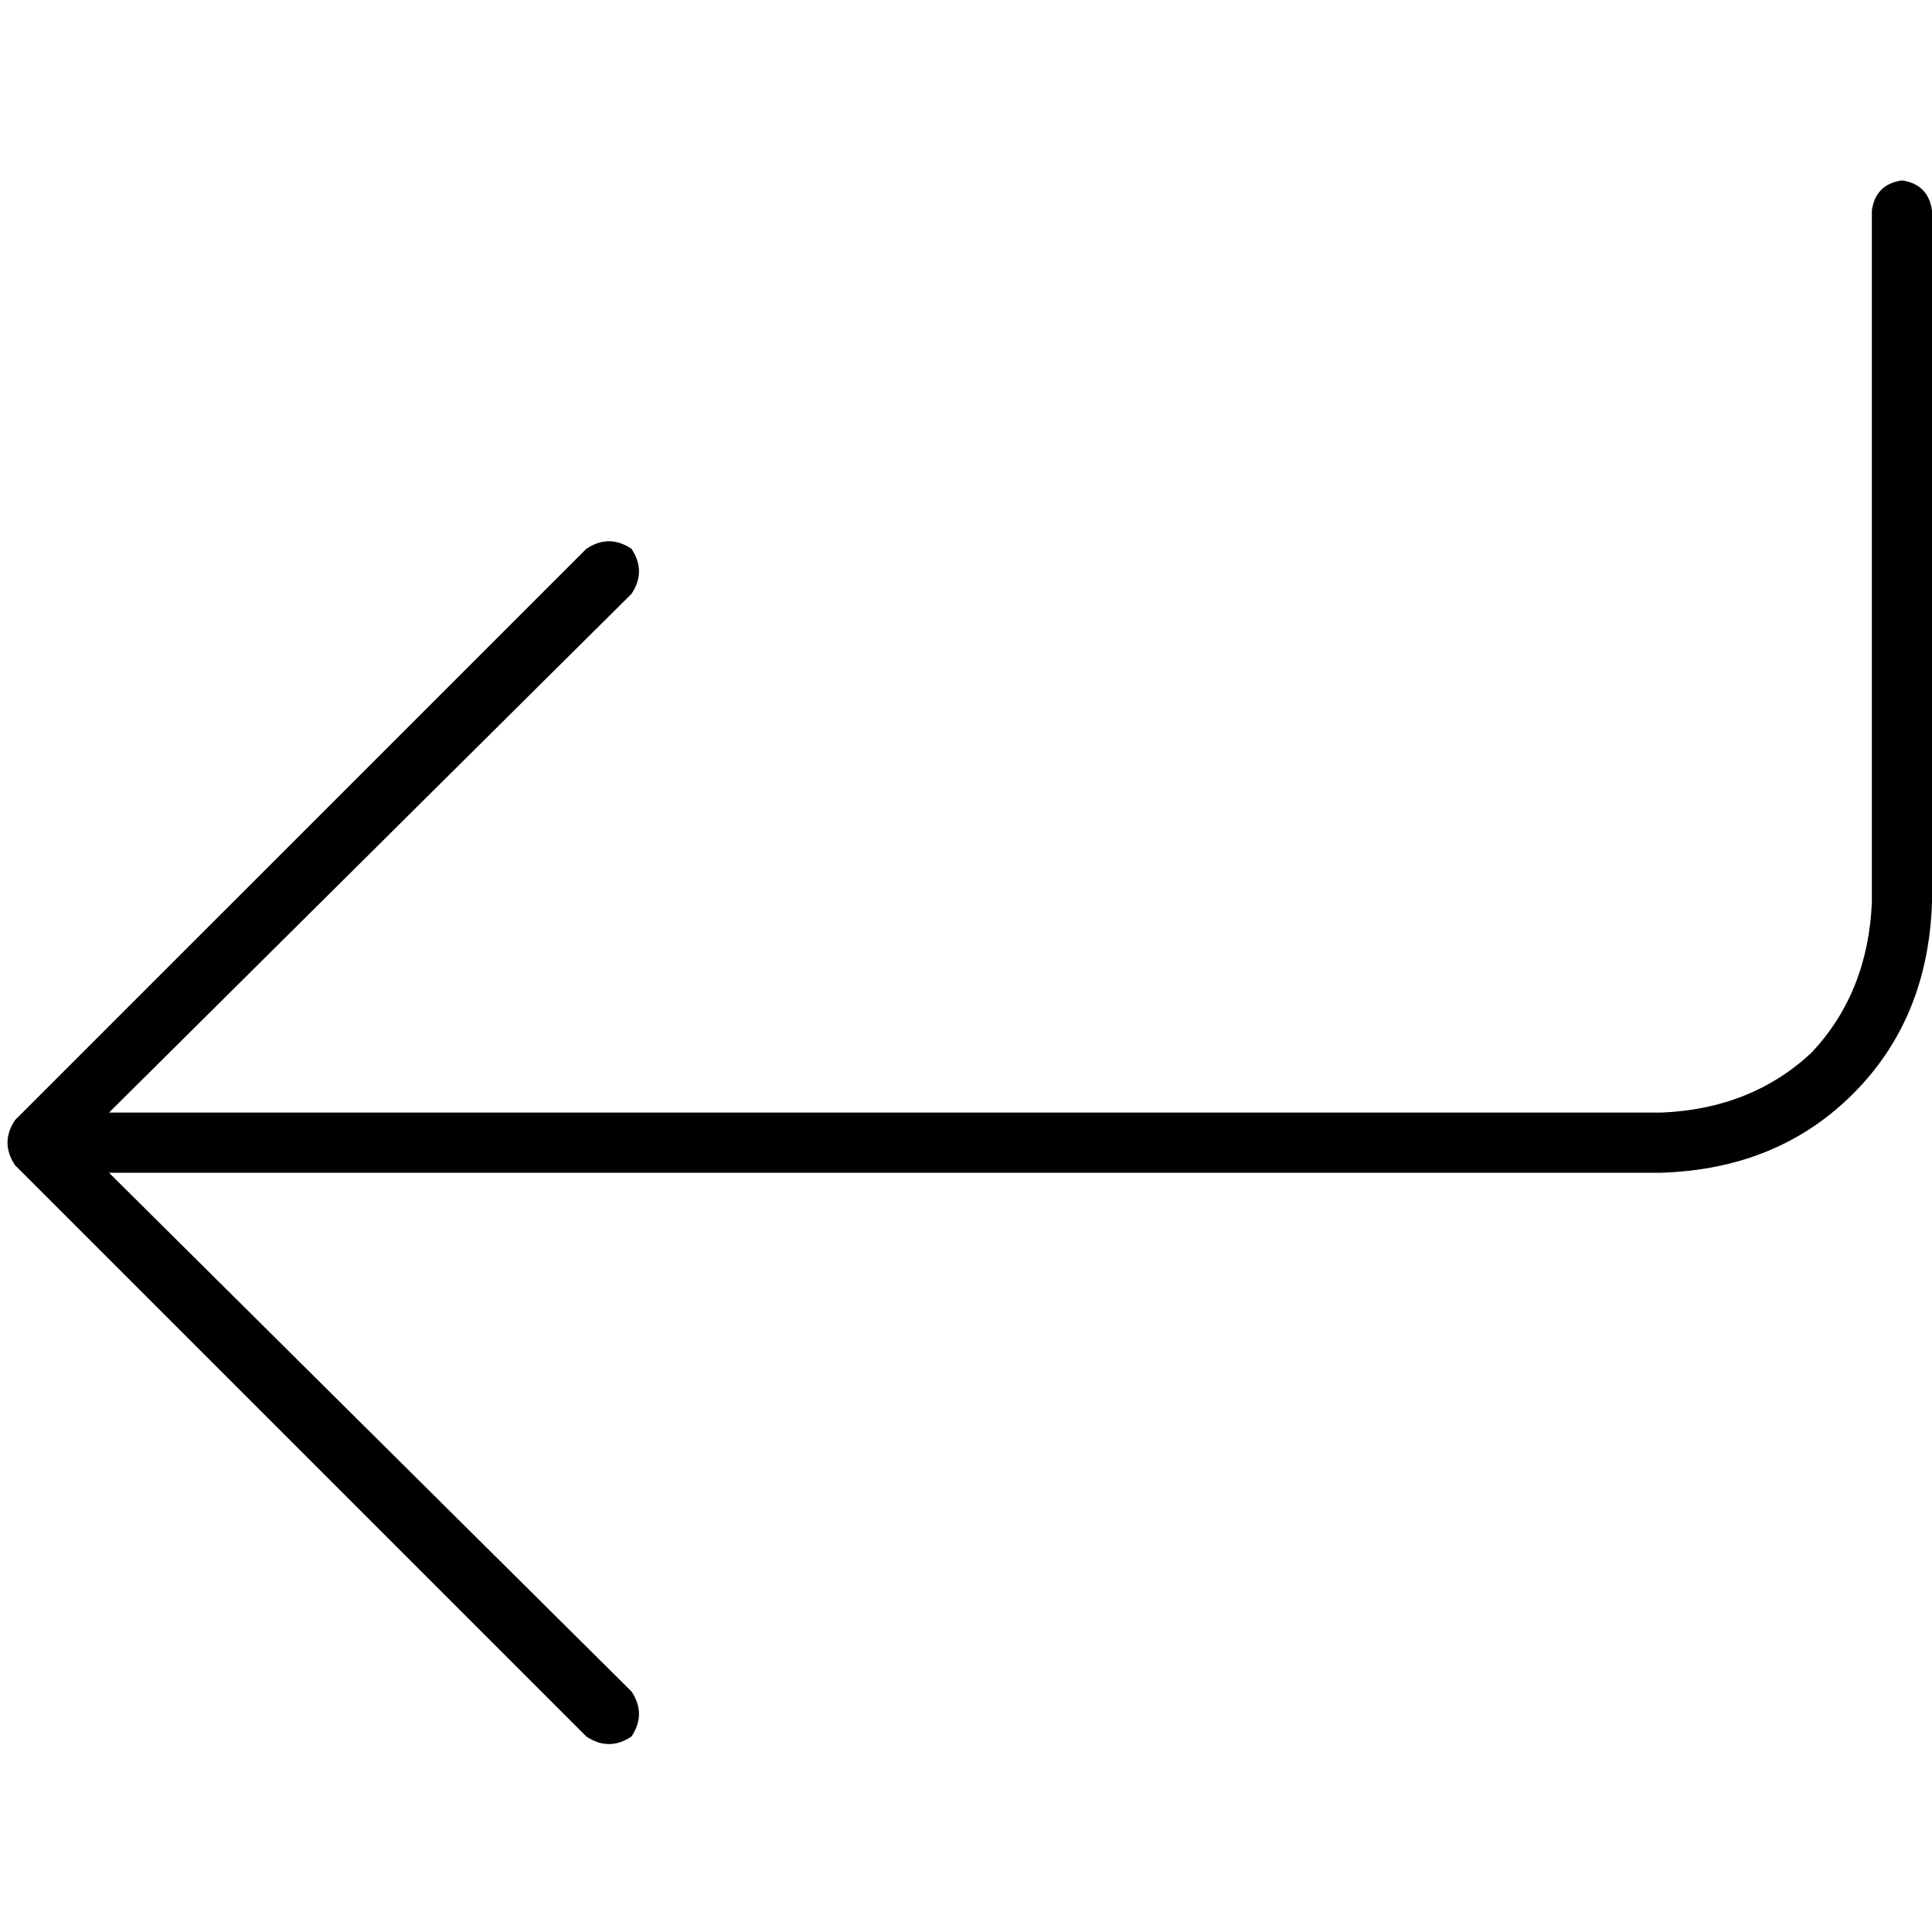 <svg xmlns="http://www.w3.org/2000/svg" viewBox="0 0 512 512">
  <path d="M 496.062 55.782 Q 497.058 48.809 504.031 47.813 Q 511.004 48.809 512 55.782 L 512 239.066 Q 511.004 269.946 491.082 289.868 Q 471.16 309.79 440.28 310.786 L 28.887 310.786 L 167.346 448.249 Q 171.331 454.226 167.346 460.202 Q 161.37 464.187 155.393 460.202 L 3.984 308.794 Q 0 302.817 3.984 296.84 L 155.393 145.432 Q 161.37 141.447 167.346 145.432 Q 171.331 151.409 167.346 157.385 L 28.887 294.848 L 440.28 294.848 Q 464.187 293.852 480.125 278.911 Q 495.066 262.973 496.062 239.066 L 496.062 55.782 L 496.062 55.782 Z" />
</svg>